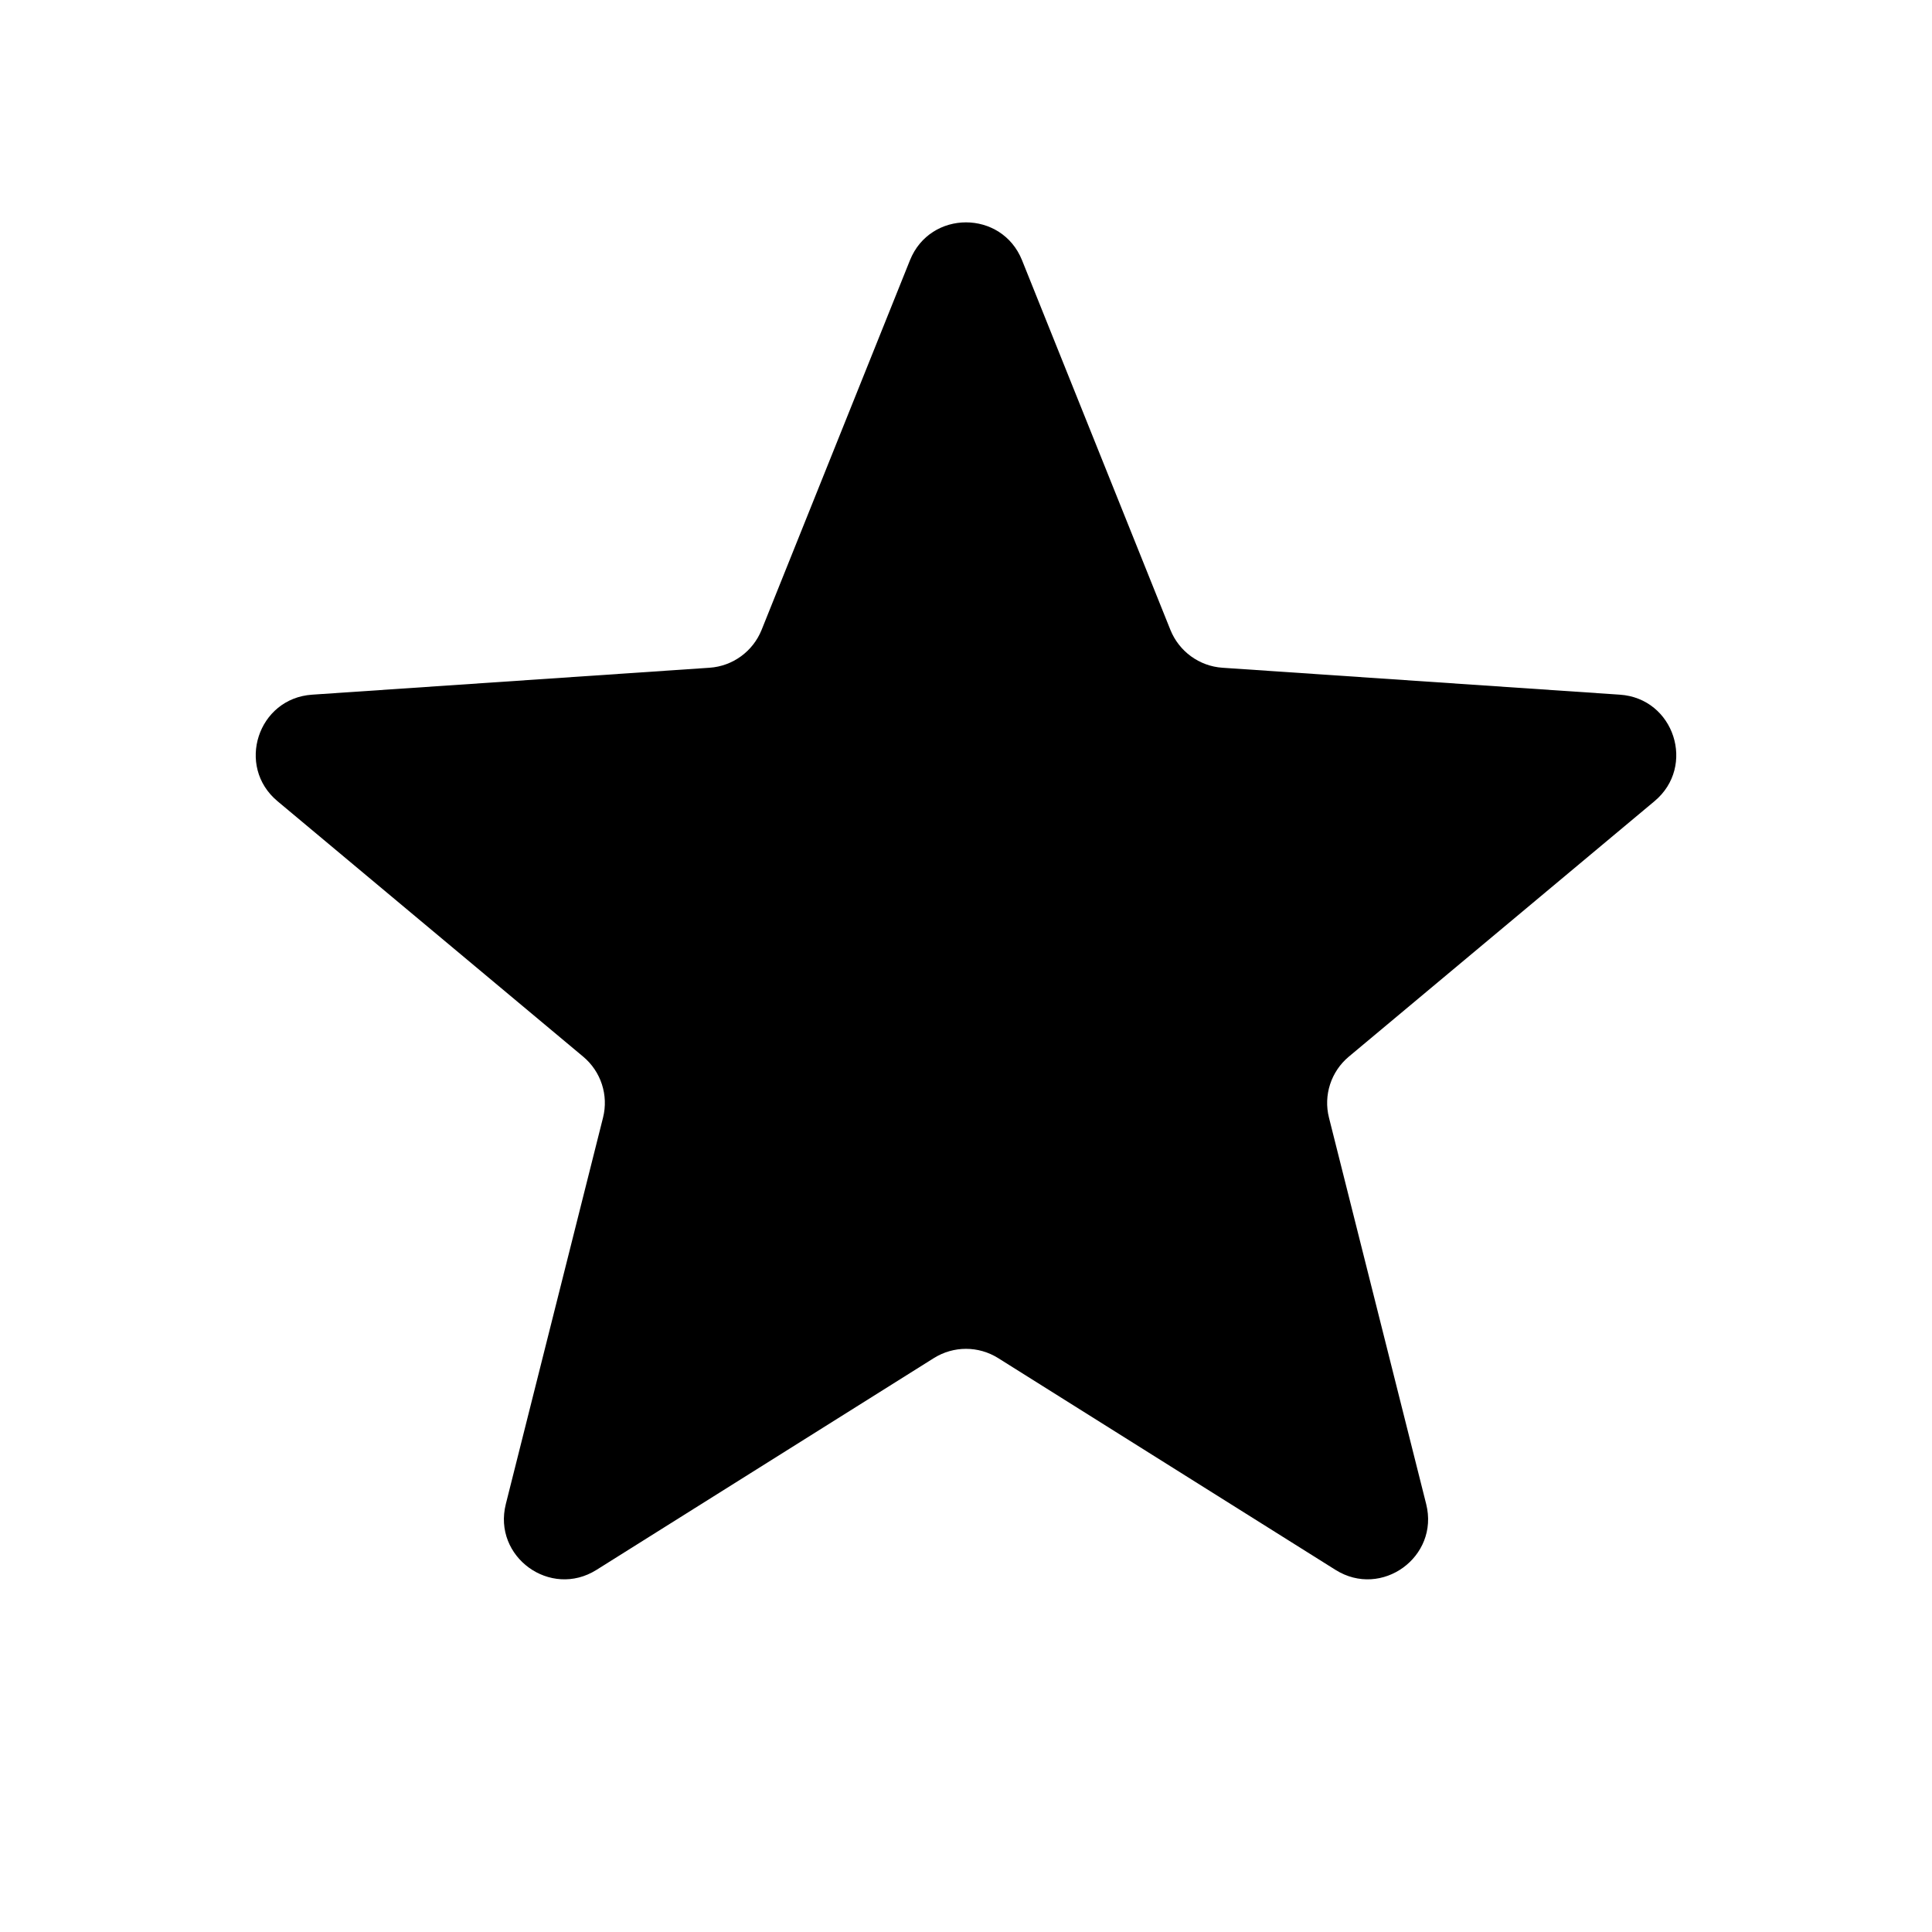 <svg width="16" height="16" viewBox="0 0 16 16" xmlns="http://www.w3.org/2000/svg">
<path d="M7.536 2.155C7.704 1.737 8.296 1.737 8.464 2.155L9.693 5.217C9.765 5.395 9.932 5.517 10.124 5.53L13.415 5.753C13.865 5.783 14.048 6.346 13.702 6.635L11.17 8.751C11.023 8.874 10.959 9.07 11.006 9.256L11.811 12.456C11.921 12.893 11.442 13.241 11.06 13.001L8.266 11.247C8.103 11.145 7.897 11.145 7.734 11.247L4.94 13.001C4.558 13.241 4.079 12.893 4.189 12.456L4.994 9.256C5.041 9.07 4.977 8.874 4.83 8.751L2.298 6.635C1.952 6.346 2.135 5.783 2.585 5.753L5.876 5.53C6.068 5.517 6.235 5.395 6.307 5.217L7.536 2.155Z"/>
</svg>

